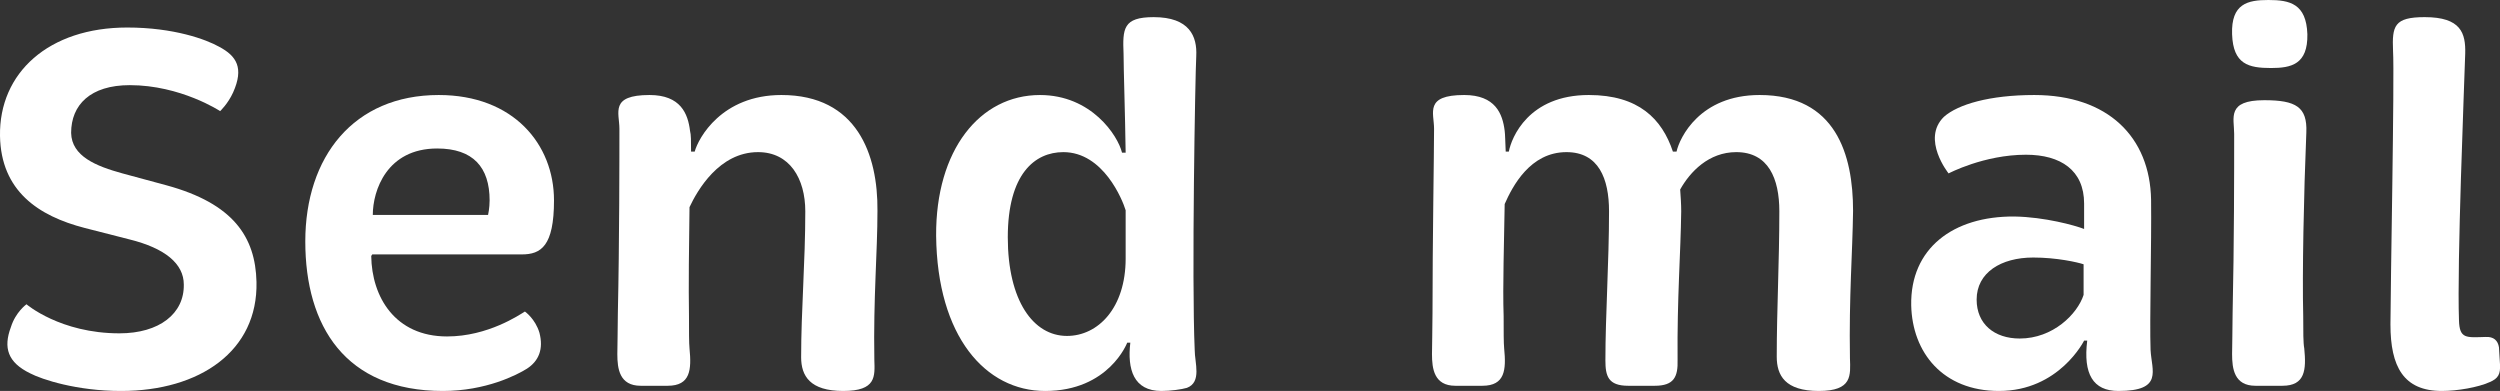 <?xml version="1.0" encoding="UTF-8"?>
<svg id="img" xmlns="http://www.w3.org/2000/svg" viewBox="0 0 96.3 15.06">
  <rect x="0" y="0" width="96.3" height="15.06" fill="#333333" stroke="none"/>
  <defs>
    <style>
      .cls-1 {
        fill: #fff;
        stroke-width: 0px;
      }
    </style>
  </defs>
  <path class="cls-1" d="M6.42,7.14c2.56.7,3.42,1.98,3.46,3.72.06,2.66-2.18,4.2-5.22,4.2-1.7,0-3.04-.44-3.5-.68-.86-.42-1.04-.98-.74-1.78.18-.58.6-.88.6-.88,0,0,1.3,1.12,3.58,1.12,1.54,0,2.5-.76,2.48-1.88,0-.8-.72-1.4-2.1-1.74l-1.72-.44C1.48,8.32.04,7.36,0,5.24-.04,2.8,1.88,1.06,4.9,1.06c1.8,0,3.04.46,3.54.74.68.36.96.82.54,1.76-.2.44-.5.72-.5.72,0,0-1.52-1-3.48-1-1.52,0-2.26.76-2.26,1.84.02.9.96,1.28,1.98,1.56l1.7.46Z"/>
  <path class="cls-1" d="M14.34,9.8l-.04.06c.02,1.58.92,3.1,2.92,3.1,1.58,0,2.8-.84,3-.96,0,0,.4.28.56.82.16.62-.02,1.08-.48,1.38-.38.24-1.58.86-3.24.86-3.76,0-5.3-2.5-5.3-5.76s1.86-5.64,5.14-5.64c2.88,0,4.44,1.9,4.44,4.06,0,1.76-.5,2.08-1.24,2.08h-5.76ZM18.8,8.28s.06-.26.06-.56c0-1.28-.64-2-2.02-2-1.94,0-2.48,1.62-2.48,2.56h4.44Z"/>
  <path class="cls-1" d="M30.86,13.76c0-1.82.16-3.66.16-5.62,0-1.26-.6-2.28-1.82-2.28-1.5,0-2.34,1.48-2.64,2.12-.02,1.4-.04,3.08-.02,4.2,0,.58,0,1.04.02,1.24.08.82.04,1.44-.84,1.44h-1.04c-.82,0-.9-.66-.9-1.22,0-.38.02-.94.02-1.58.06-2.7.06-6.18.06-7.1,0-.62-.38-1.3,1.16-1.3,1.2,0,1.48.72,1.56,1.38.04.14.04.4.04.8h.14c.14-.52,1.04-2.18,3.34-2.18,2.92,0,3.72,2.3,3.7,4.46,0,1.62-.16,3.32-.12,5.74.02.64.08,1.2-1.2,1.2s-1.62-.58-1.62-1.3Z"/>
  <path class="cls-1" d="M46.08,2.16c-.04.7-.18,8.6-.06,11.32,0,.5.28,1.24-.3,1.46-.2.06-.64.12-.98.12-1.08,0-1.32-.84-1.2-1.86h-.12s-.7,1.86-3.16,1.86c-2.3,0-4.16-2.1-4.2-5.98-.02-3.3,1.68-5.42,4-5.42,1.98,0,3,1.56,3.16,2.22h.14c-.02-1.5-.08-3.24-.08-3.8-.04-.98-.02-1.42,1.16-1.42,1.38,0,1.68.74,1.64,1.5ZM43.36,9.96v-1.86c-.12-.4-.86-2.24-2.4-2.24-1.1,0-2.14.84-2.14,3.28s.98,3.8,2.28,3.8c1.2,0,2.26-1.08,2.26-2.98Z"/>
  <path class="cls-1" d="M62.72,14.86c-.78,0-.88-.38-.88-.98,0-1.74.14-3.78.14-5.74,0-1.26-.4-2.28-1.64-2.28-1.4,0-2.08,1.32-2.38,2-.02,1.44-.08,3.16-.04,4.32,0,.58,0,1.04.02,1.24.08.82.04,1.44-.84,1.44h-1.04c-.82,0-.9-.66-.9-1.22,0-.38.02-.94.02-1.58,0-2.7.06-6.18.06-7.1,0-.62-.38-1.3,1.16-1.3,1.2,0,1.48.72,1.56,1.38.02.14.02.4.04.8h.12c.1-.54.76-2.18,3.08-2.18,1.92,0,2.82.92,3.24,2.18h.14c.12-.54.9-2.18,3.2-2.18,2.94,0,3.6,2.3,3.6,4.46-.02,1.62-.16,3.28-.12,5.68.02.66.1,1.26-1.2,1.26s-1.62-.6-1.62-1.32c0-1.82.1-3.64.1-5.6,0-1.26-.42-2.28-1.66-2.28-1.06,0-1.78.76-2.16,1.44.02.28.04.56.04.84-.02,1.62-.16,3.32-.14,5.72.02.66-.14,1-.88,1h-1.02Z"/>
  <path class="cls-1" d="M81.6,15.06c-.98,0-1.36-.66-1.2-1.94h-.12s-.96,1.94-3.28,1.94c-2.16,0-3.34-1.48-3.38-3.3-.04-2.18,1.6-3.44,3.98-3.42,1.16.02,2.32.34,2.68.48v-.98c0-1.28-.9-1.88-2.24-1.88-1.62,0-2.98.72-2.98.72,0,0-1.06-1.32-.18-2.18.54-.48,1.76-.84,3.48-.84,2.84,0,4.46,1.62,4.5,4.04.02,1.66-.06,4.66-.02,5.78.04.8.5,1.58-1.24,1.58ZM78.32,9.92c-1.24,0-2.18.58-2.18,1.62,0,.94.68,1.5,1.66,1.5,1.28,0,2.22-.94,2.46-1.68v-1.18c-.24-.08-1.04-.26-1.94-.26Z"/>
  <path class="cls-1" d="M87.38,0c.82,0,1.46.14,1.5,1.32.02,1.16-.62,1.3-1.4,1.3-.86,0-1.46-.14-1.5-1.3-.04-1.18.6-1.32,1.4-1.32ZM86.88,14.86c-.82,0-.9-.66-.9-1.22,0-.38.02-.94.02-1.58.06-2.7.06-5.44.06-6.9,0-.62-.3-1.3,1.16-1.3,1.22,0,1.66.26,1.62,1.24-.1,2.42-.16,5.42-.12,7.08,0,.58,0,1.04.04,1.24.08.82.04,1.44-.84,1.44h-1.04Z"/>
  <path class="cls-1" d="M92.08,12.5c0-1.3.16-9.58.1-10.54-.04-.96.04-1.3,1.22-1.3,1.4,0,1.58.62,1.56,1.4-.04,1.32-.32,8.08-.24,10.28.02.72.28.66,1.02.64.32-.02.48.14.52.4l.04.66c.02.36-.06.54-.4.68-.44.2-1.24.34-1.84.34-1.48,0-1.98-.94-1.98-2.56Z"/>
</svg>